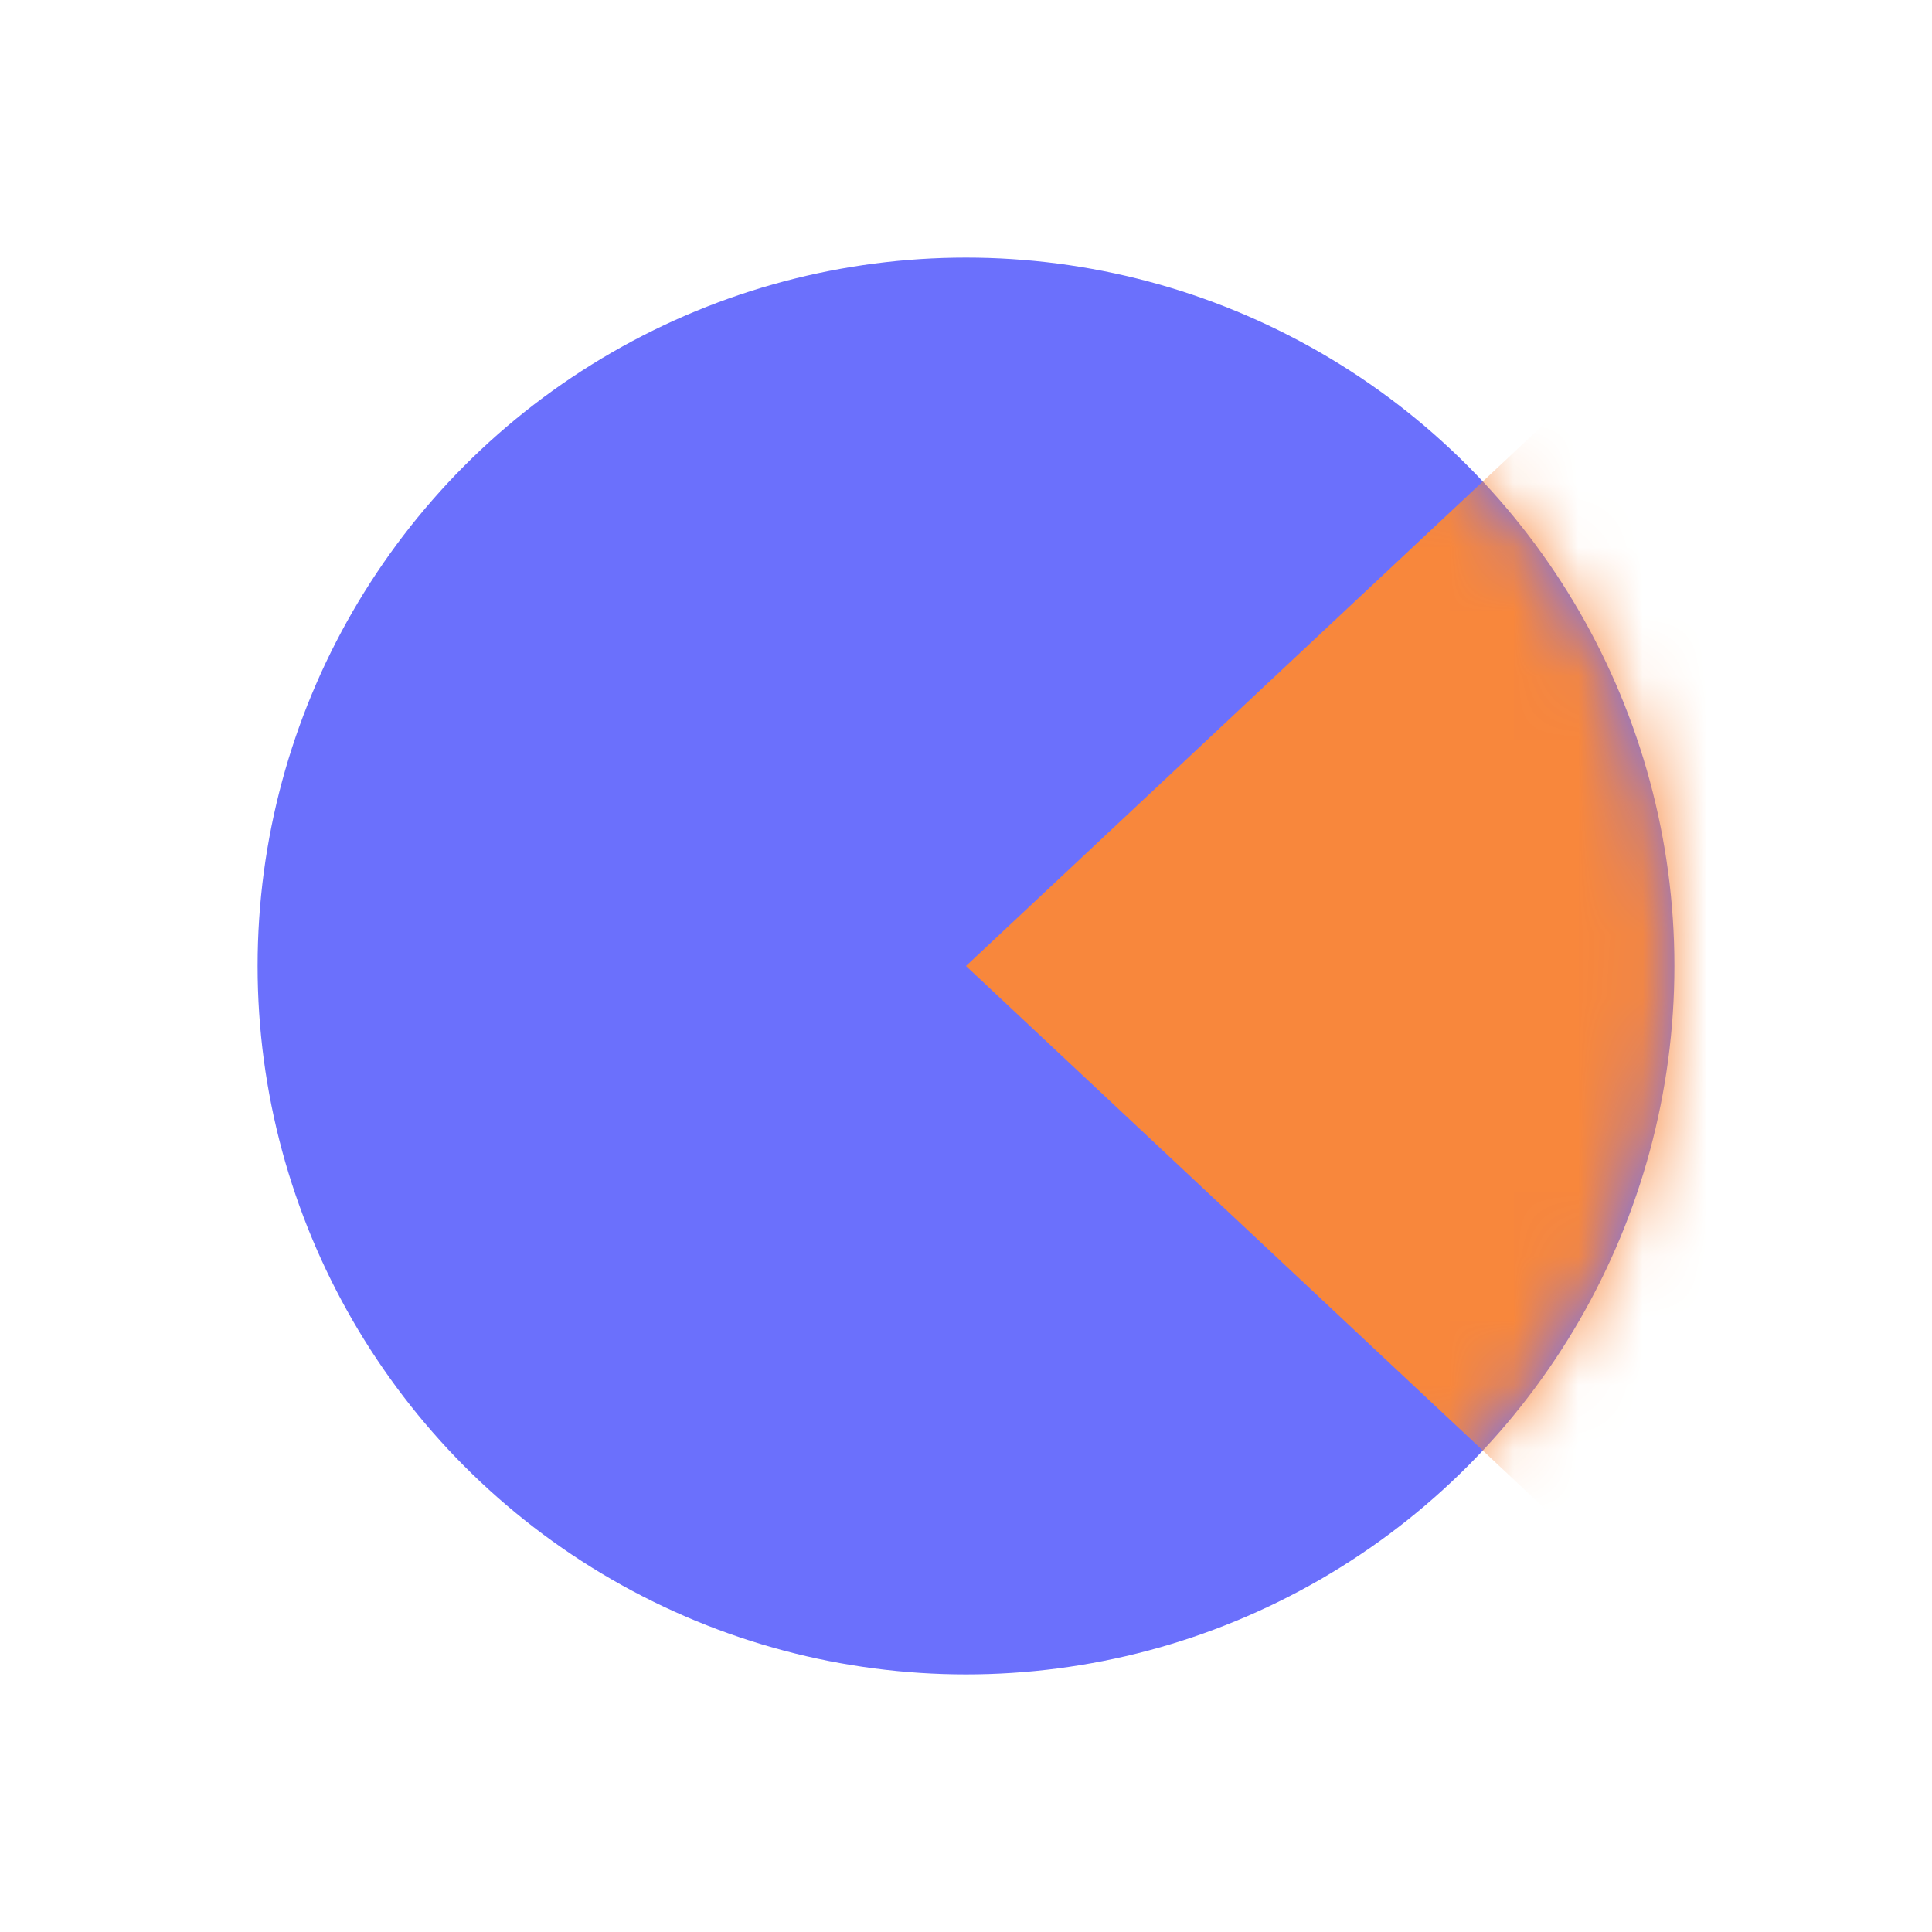 <svg width="30" height="30" viewBox="0 0 30 30" fill="none" xmlns="http://www.w3.org/2000/svg">
    <circle cx="15" cy="15" r="11" fill="#6B70FC"/>
    <mask id="mask0" mask-type="alpha" maskUnits="userSpaceOnUse" x="4" y="4" width="22" height="22">
        <circle cx="15" cy="15" r="11" fill="#6B70FC"/>
    </mask>
    <g mask="url(#mask0)">
        <path d="M31 0L31 30L15 15L31 0Z" fill="#F8873C"/>
    </g>
</svg>
